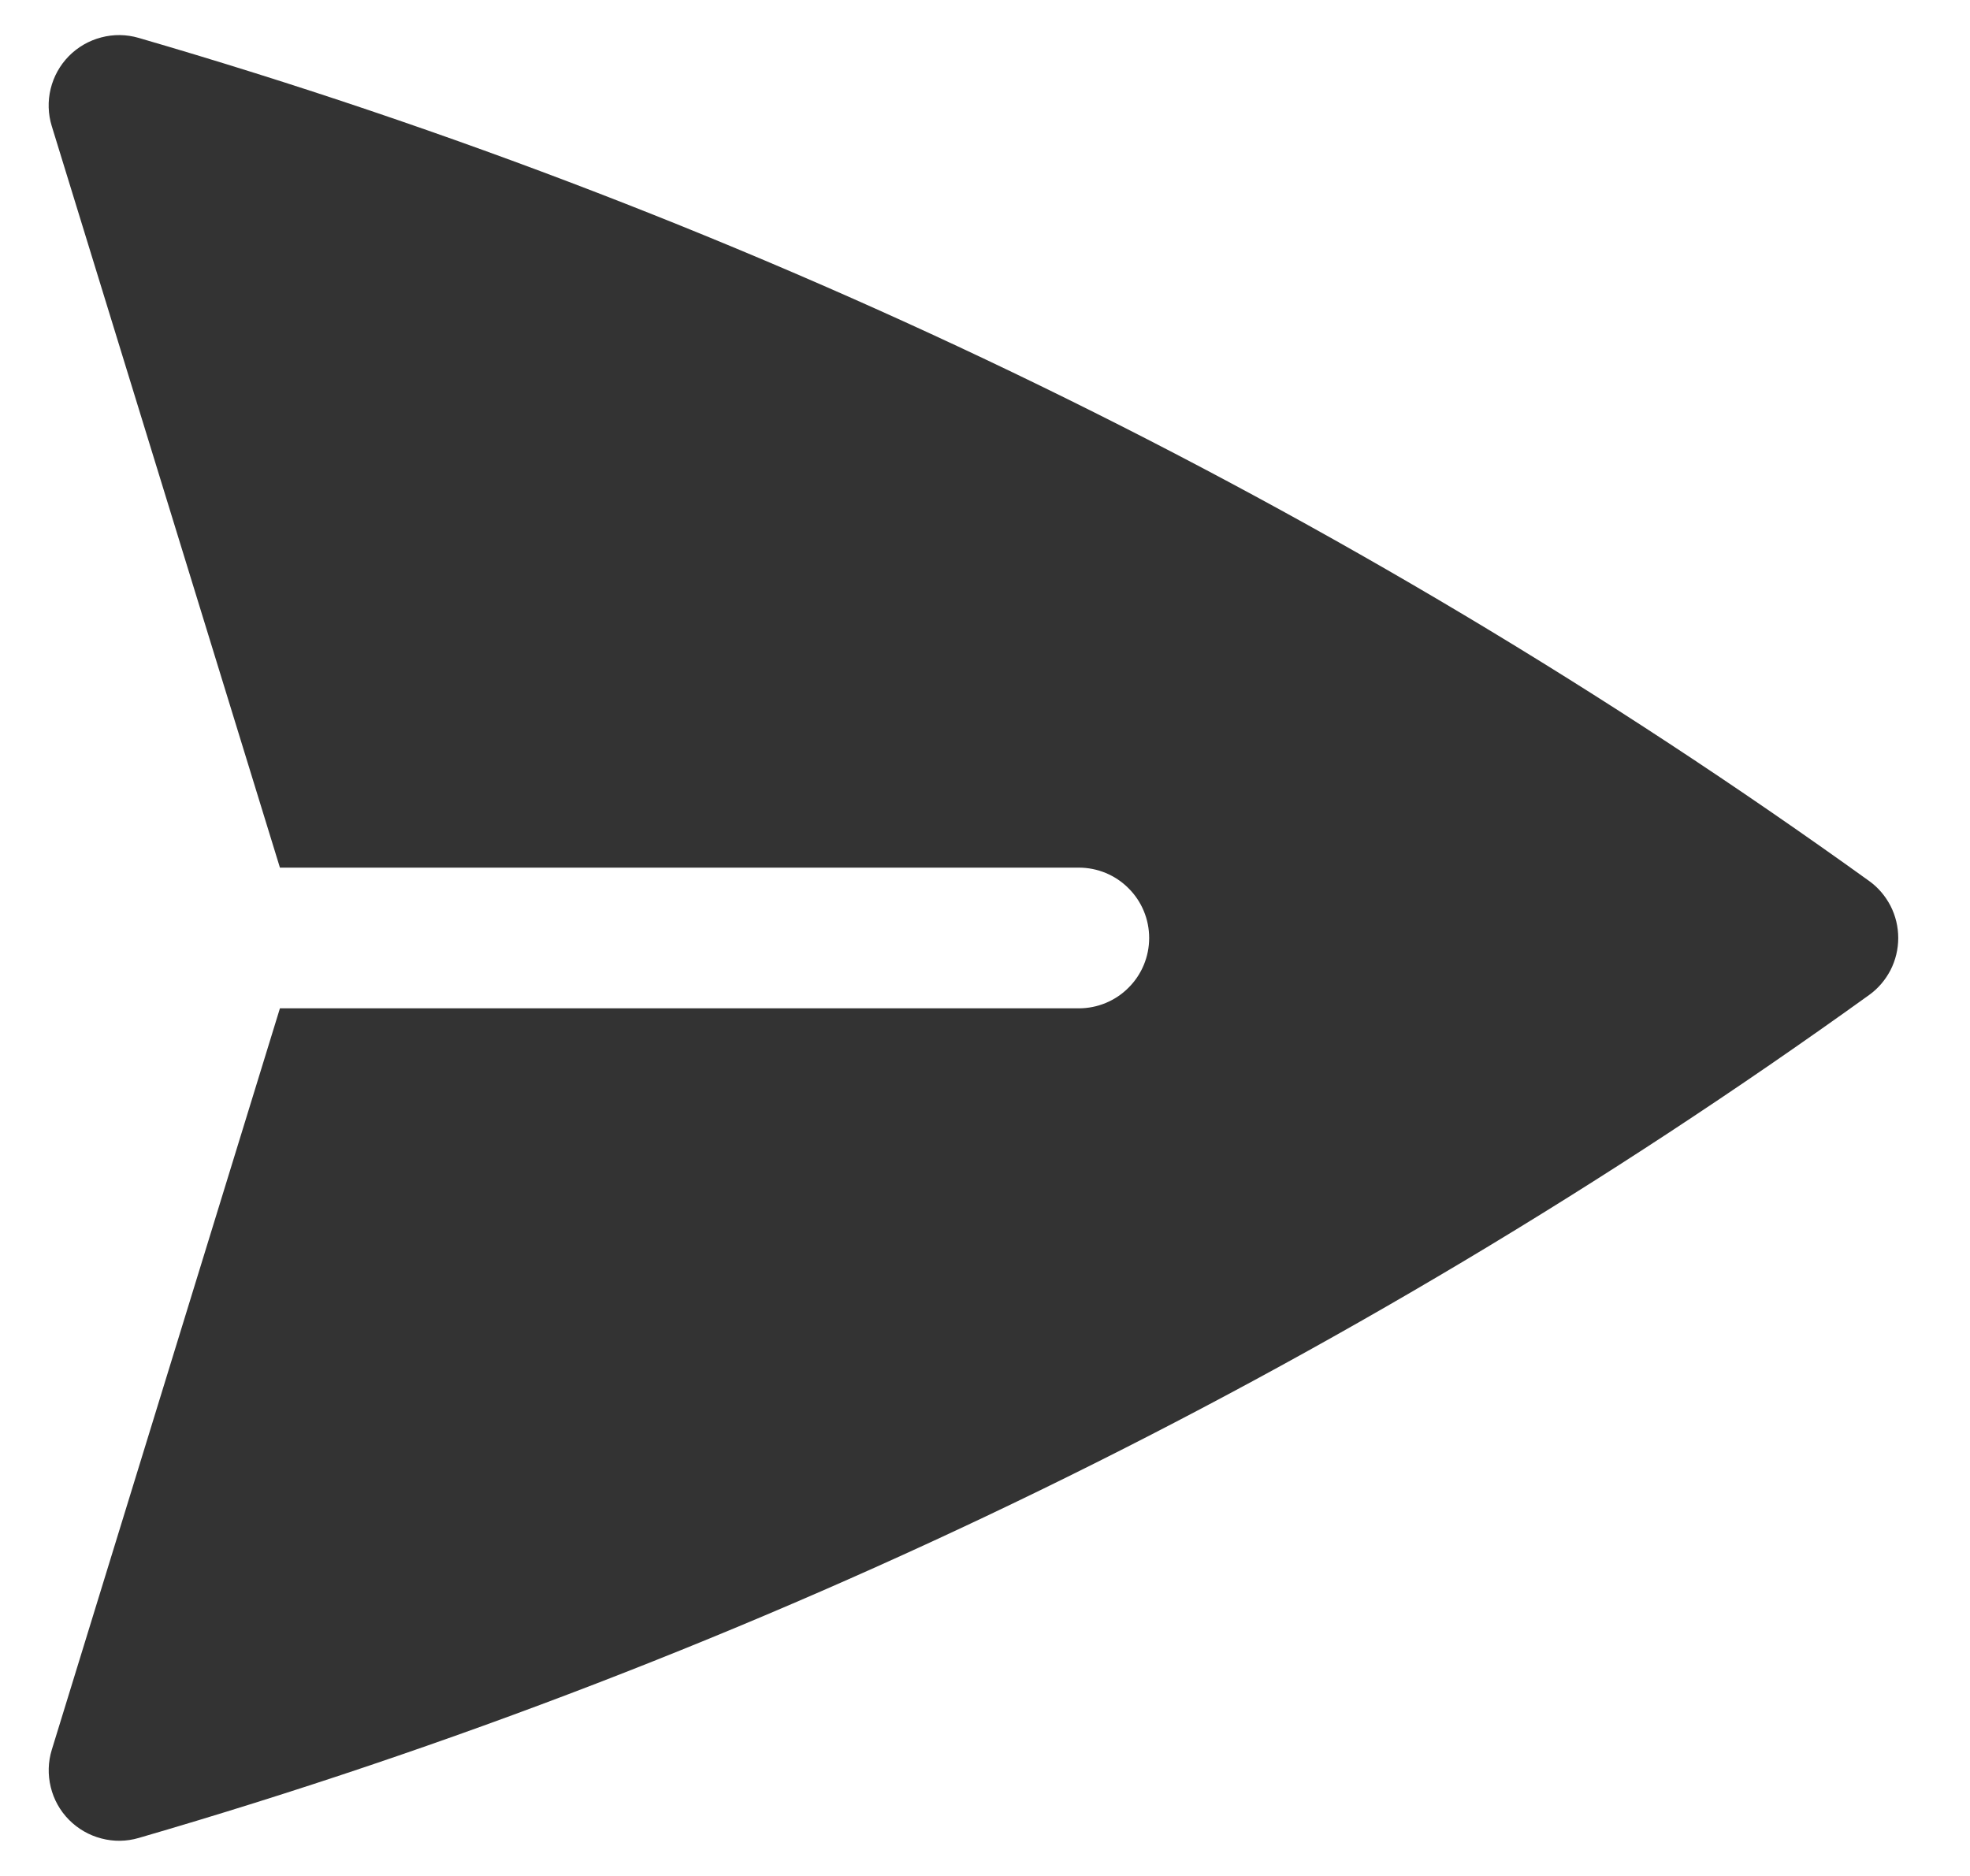 <svg width="21" height="20" viewBox="0 0 21 20" fill="none" xmlns="http://www.w3.org/2000/svg">
<path d="M1.478 0.404C1.348 0.366 1.21 0.364 1.079 0.399C0.948 0.433 0.829 0.502 0.734 0.598C0.639 0.695 0.572 0.815 0.54 0.947C0.508 1.078 0.512 1.216 0.552 1.345L2.984 9.25H11.5C11.699 9.25 11.89 9.329 12.03 9.47C12.171 9.61 12.25 9.801 12.25 10C12.25 10.199 12.171 10.39 12.03 10.53C11.89 10.671 11.699 10.75 11.5 10.75H2.984L0.552 18.655C0.512 18.784 0.509 18.922 0.541 19.053C0.573 19.185 0.64 19.305 0.735 19.401C0.83 19.497 0.949 19.566 1.08 19.6C1.211 19.635 1.348 19.633 1.478 19.595C8.093 17.672 14.331 14.633 19.923 10.609C20.02 10.54 20.098 10.448 20.153 10.342C20.207 10.236 20.235 10.119 20.235 10C20.235 9.881 20.207 9.764 20.153 9.658C20.098 9.552 20.02 9.46 19.923 9.391C14.331 5.367 8.093 2.328 1.478 0.404Z" fill="#333333"/>
</svg>
